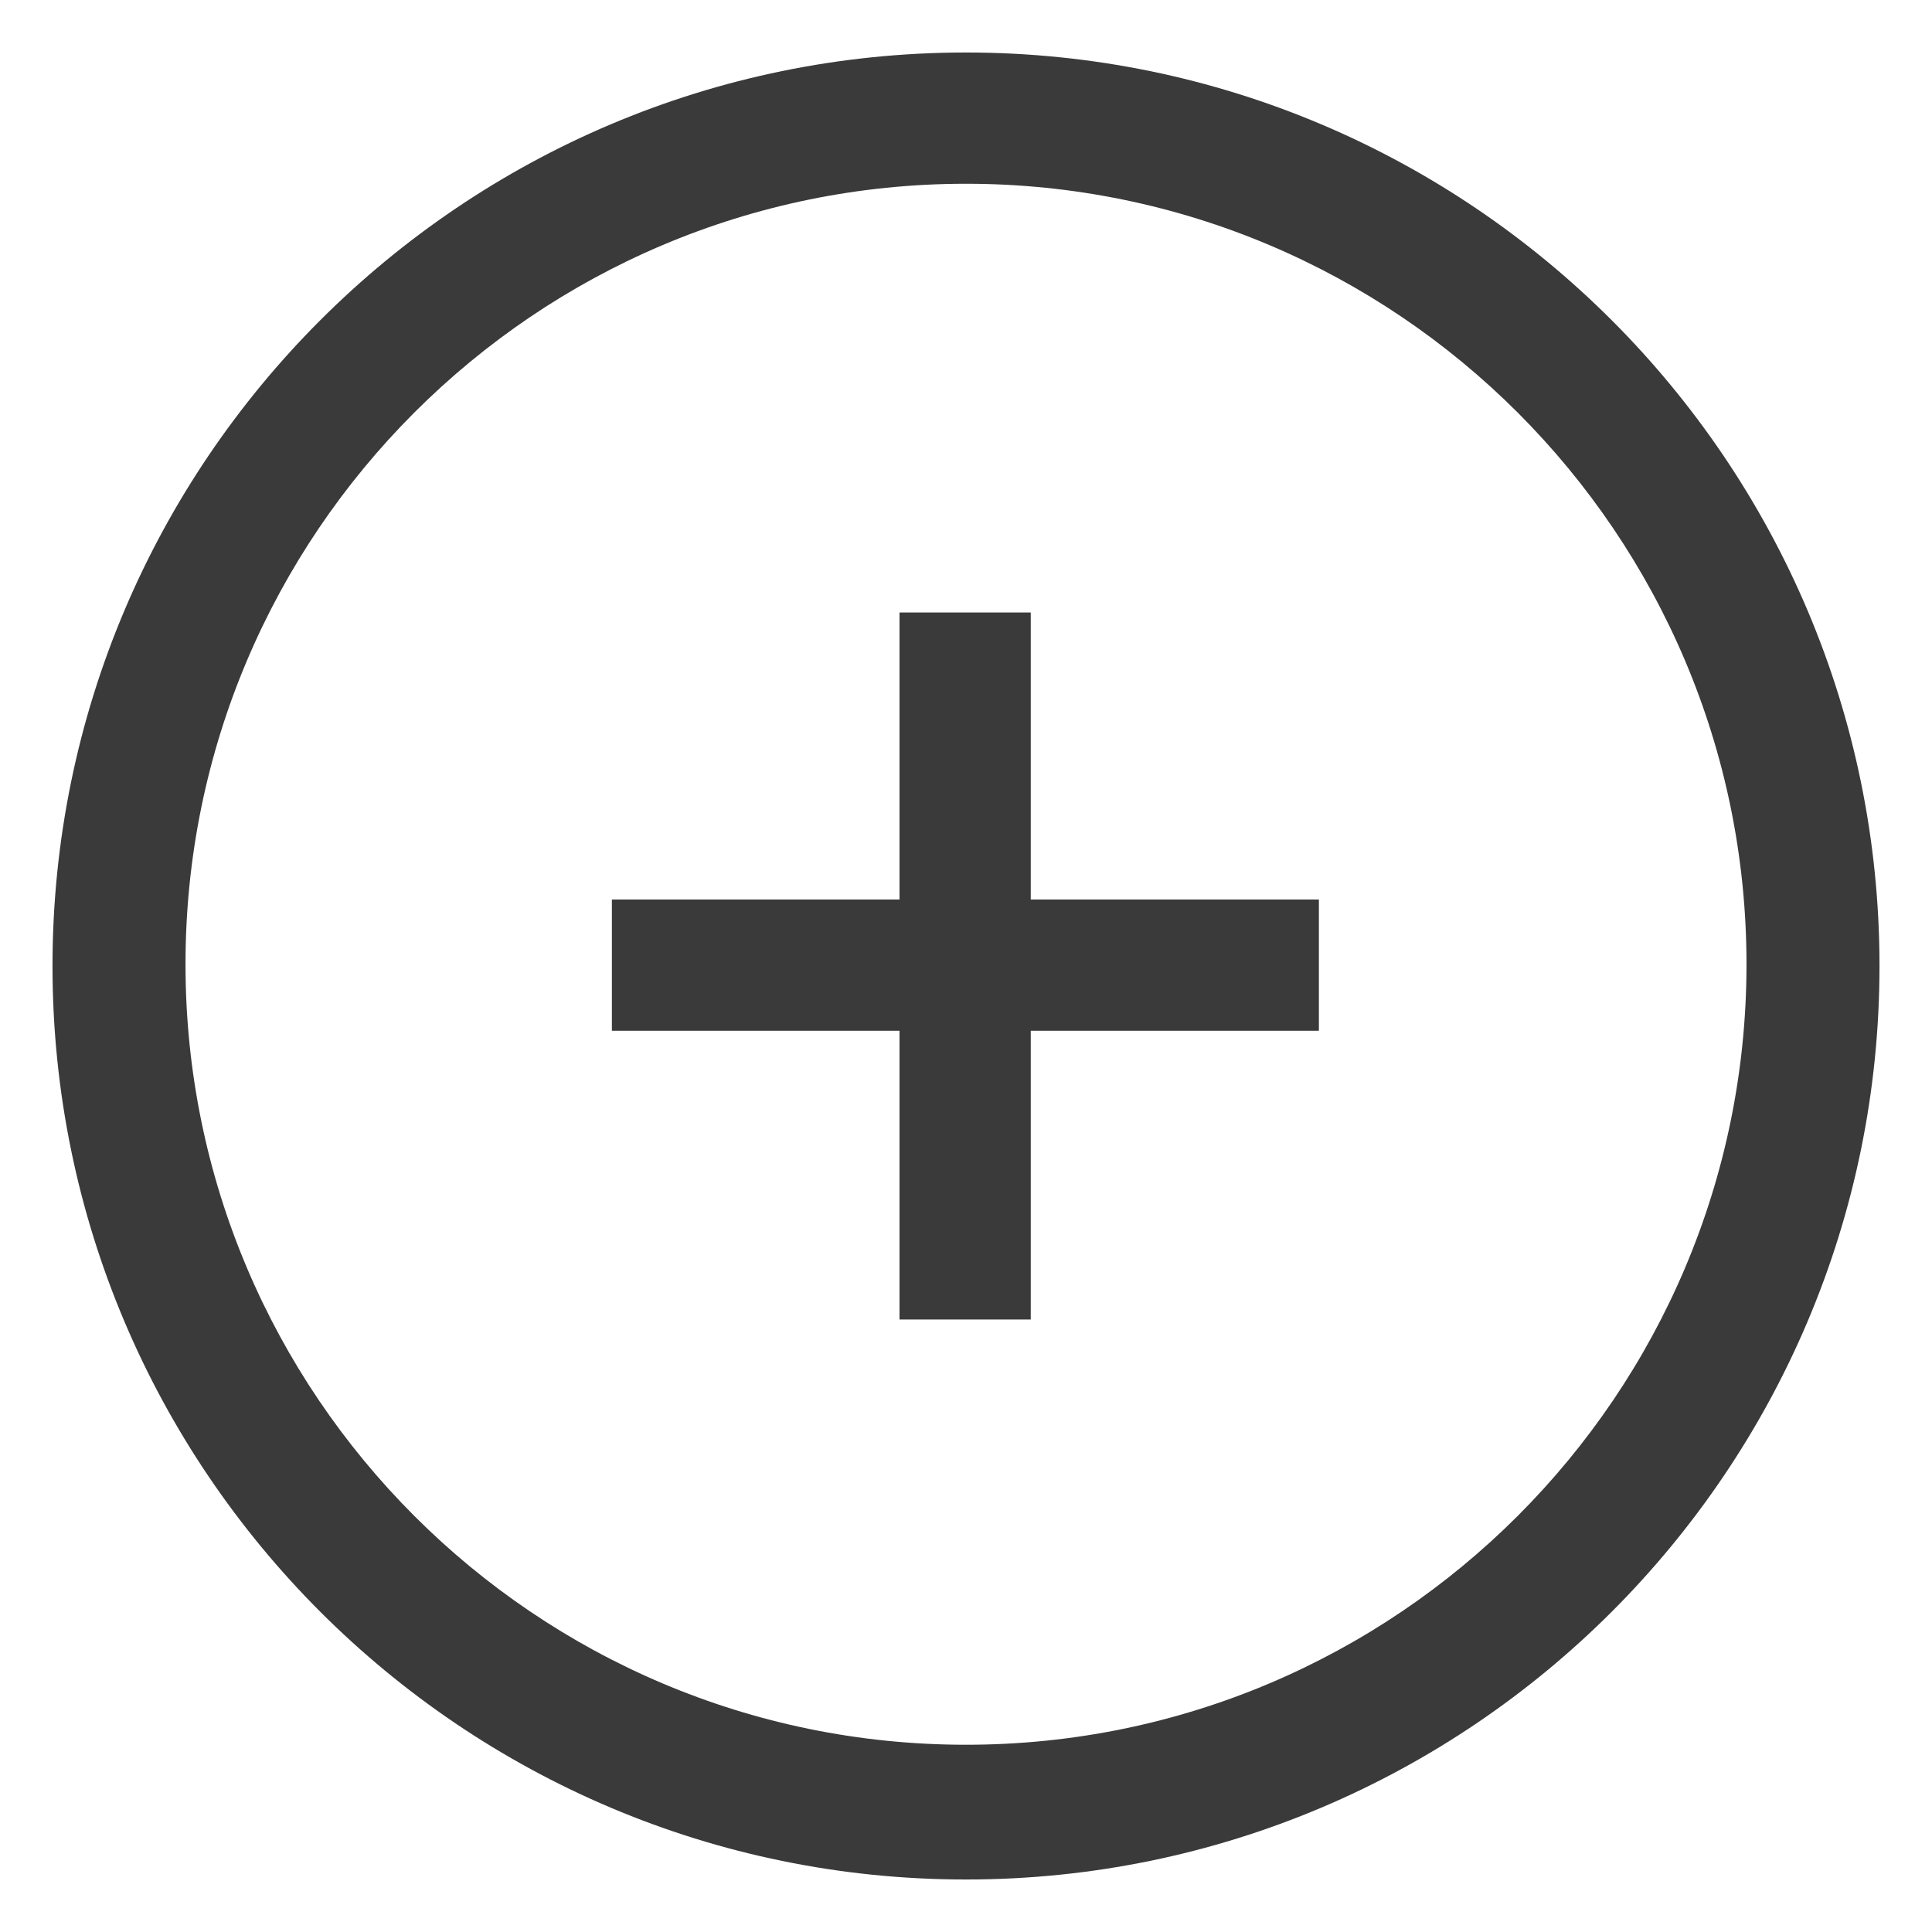 <?xml version="1.0" encoding="utf-8"?>
<!-- Generator: Adobe Illustrator 19.2.1, SVG Export Plug-In . SVG Version: 6.00 Build 0)  -->
<svg version="1.1" id="Layer_1" xmlns="http://www.w3.org/2000/svg" xmlns:xlink="http://www.w3.org/1999/xlink" x="0px" y="0px"
	 width="110.4px" height="110.4px" viewBox="0 0 110.4 110.4" style="enable-background:new 0 0 110.4 110.4;" xml:space="preserve"
	>
<style type="text/css">
	.st0{fill:#3A3A3A;}
</style>
<path class="st0" d="M55.2,107.4C26.4,107.4,3,84,3,55.2S26.4,3,55.2,3s52.2,23.4,52.2,52.2S84,107.4,55.2,107.4z M55.2,10.5
	c-24.6,0-44.6,20-44.6,44.6s20,44.6,44.6,44.6s44.6-20,44.6-44.6S79.8,10.5,55.2,10.5z"/>
<g>
	<rect x="51.4" y="35" class="st0" width="7.5" height="40.4"/>

		<rect x="51.4" y="35" transform="matrix(4.483151e-11 1 -1 4.483151e-11 110.365 -8.738891e-05)" class="st0" width="7.5" height="40.4"/>
</g>
</svg>
